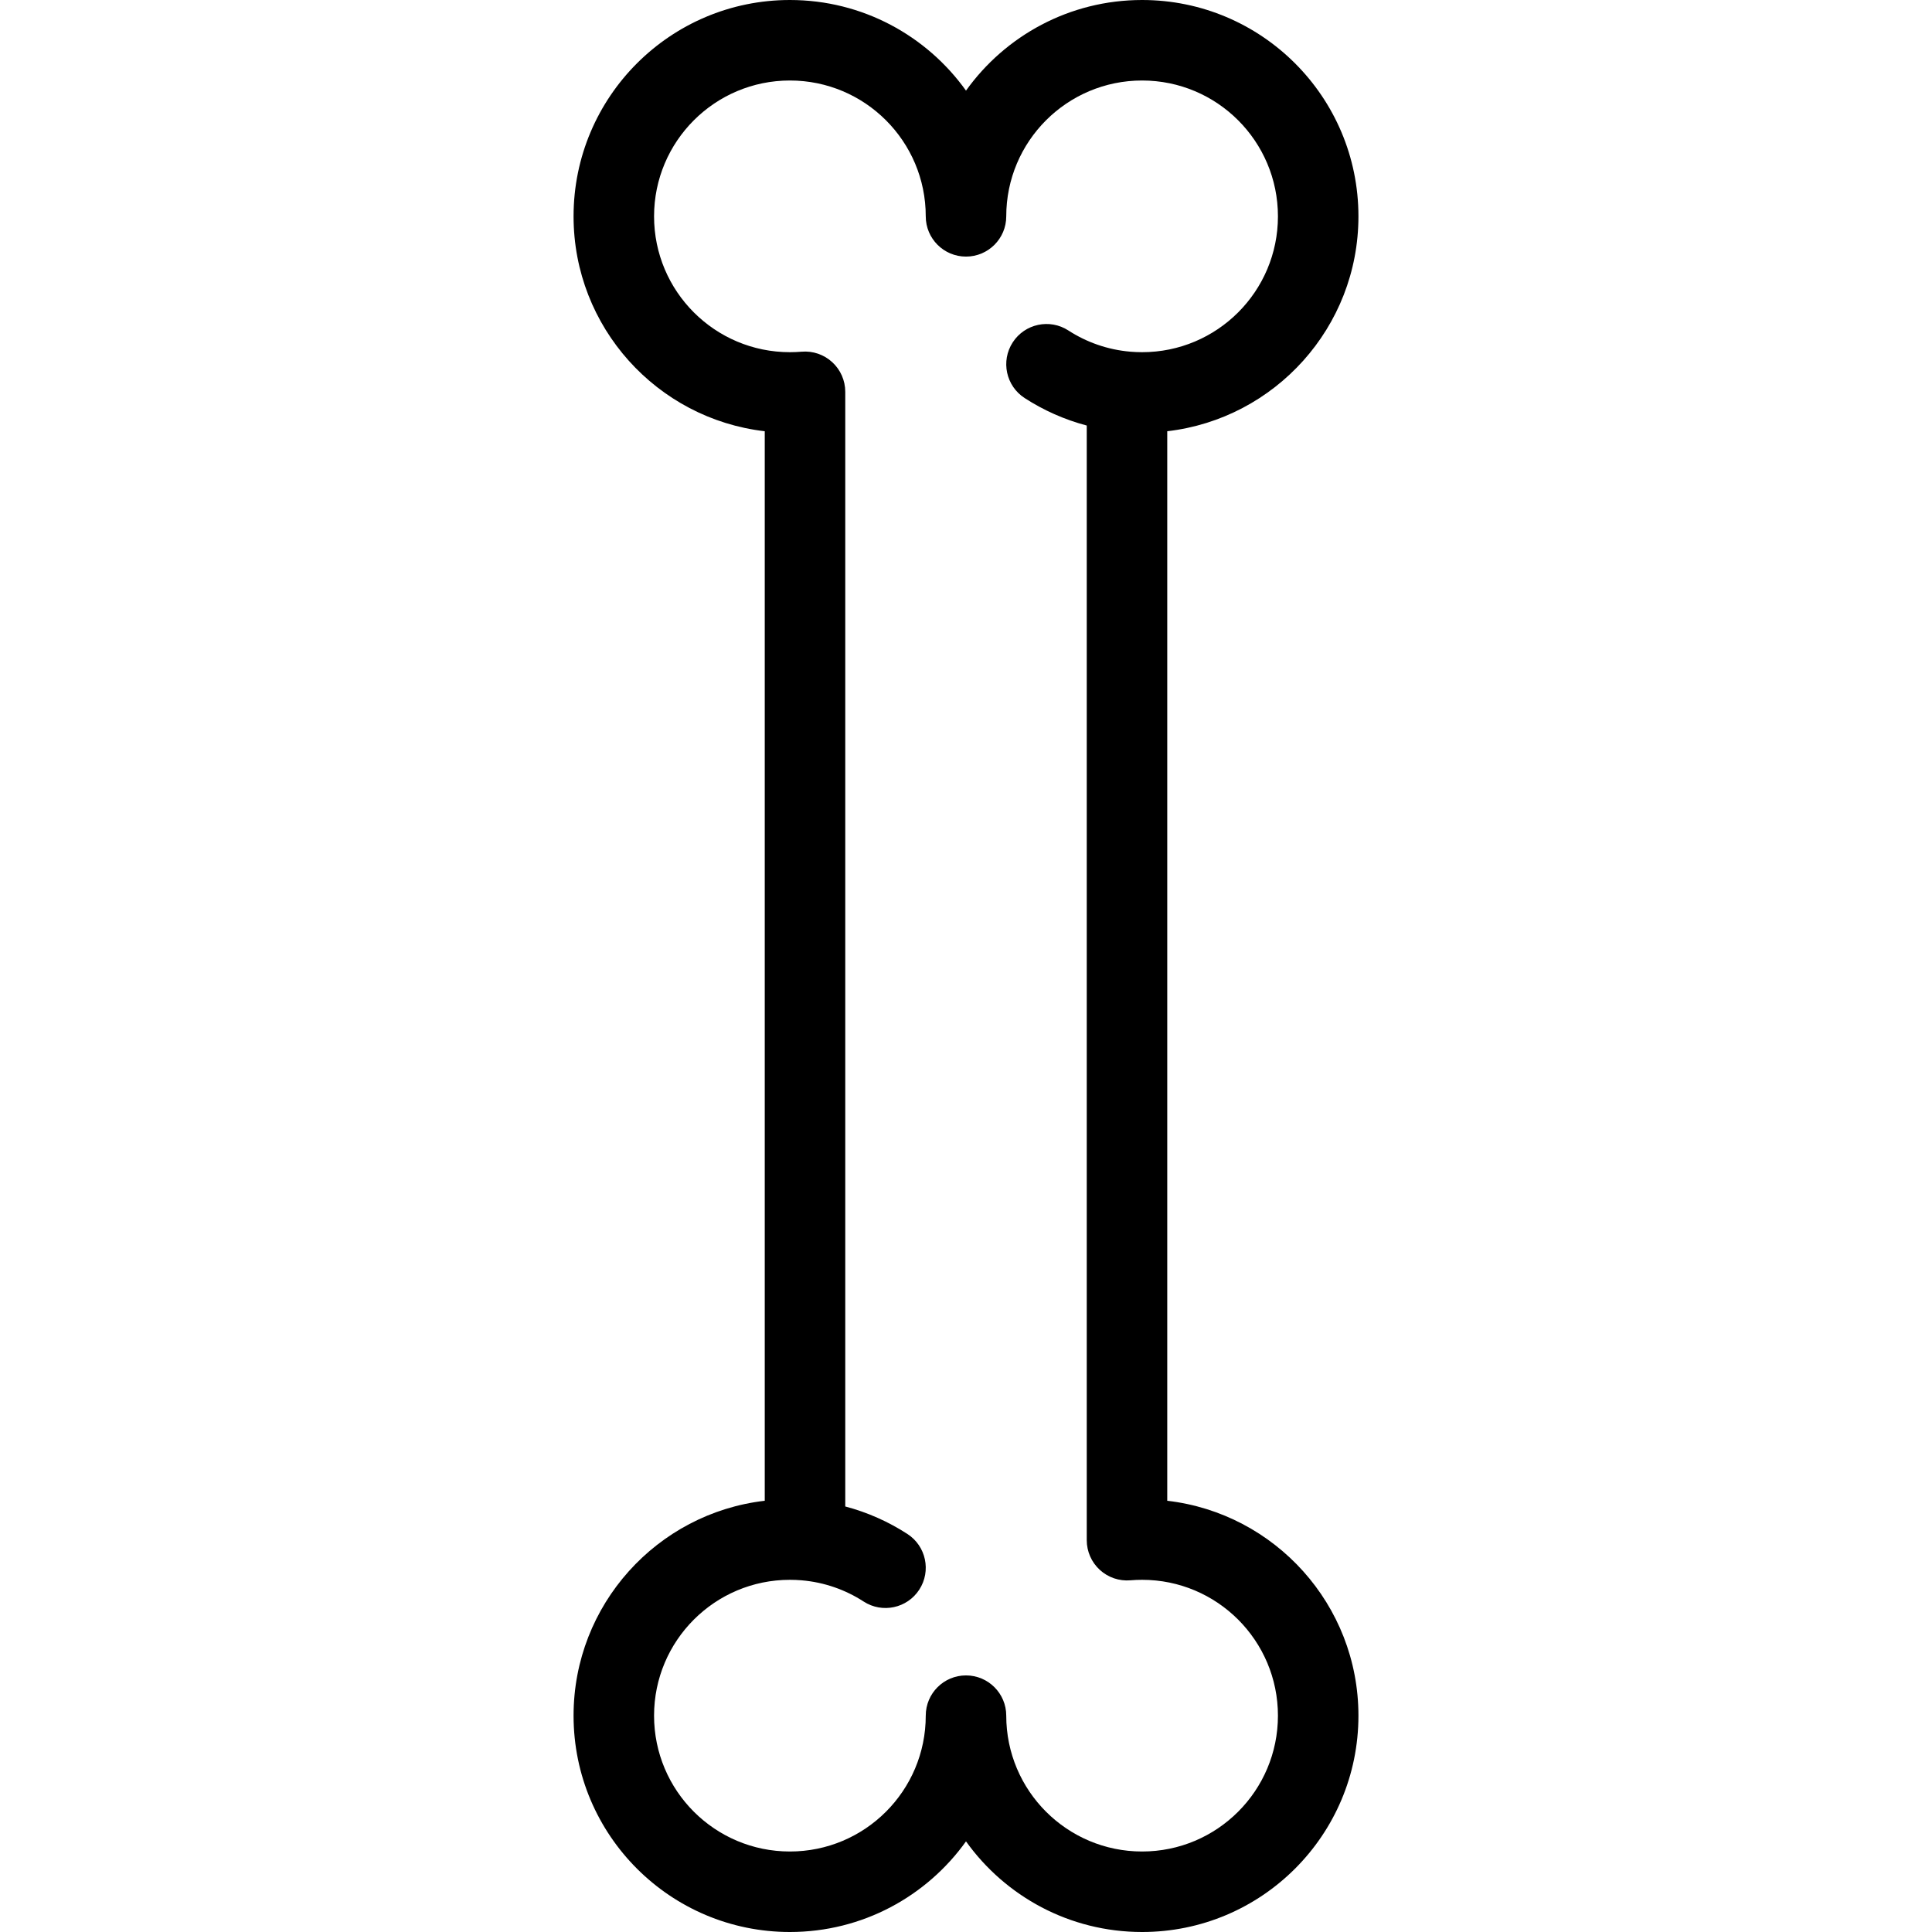 <svg xmlns="http://www.w3.org/2000/svg" width="192" height="192" fill="#000" viewBox="0 0 192 192">
  <path fill-rule="evenodd" d="M78.5 8C71.044 8 65 14.044 65 21.5S71.044 35 78.5 35c.392 0 .78-.017 1.162-.049 1.116-.095 2.22.282 3.045 1.04.825.757 1.294 1.826 1.294 2.946V149.711c2.219.586 4.298 1.517 6.174 2.732 1.854 1.201 2.384 3.678 1.183 5.532-1.201 1.854-3.678 2.384-5.532 1.183-1.805-1.169-3.904-1.917-6.164-2.109-.382-.032-.769-.049-1.162-.049-7.456 0-13.5 6.044-13.5 13.5S71.044 184 78.5 184 92 177.956 92 170.5c0-2.209 1.791-4 4-4 2.209 0 4 1.791 4 4 0 7.456 6.044 13.5 13.5 13.5s13.5-6.044 13.5-13.5-6.044-13.5-13.5-13.5c-.392 0-.78.017-1.162.049-1.115.095-2.22-.282-3.044-1.04-.825-.758-1.294-1.826-1.294-2.946V42.289c-2.219-.586-4.298-1.517-6.174-2.732-1.855-1.201-2.384-3.678-1.183-5.532 1.2-1.854 3.677-2.384 5.531-1.183 1.805 1.169 3.904 1.917 6.164 2.109.382.032.77.049 1.162.049 7.456 0 13.5-6.044 13.5-13.5S120.956 8 113.5 8 100 14.044 100 21.5c0 2.209-1.791 4-4 4-2.209 0-4-1.791-4-4C92 14.044 85.956 8 78.5 8zM96 9.007C92.1 3.554 85.715 0 78.5 0 66.626 0 57 9.626 57 21.5c0 11.028 8.304 20.118 19 21.356V149.144c-10.696 1.238-19 10.328-19 21.356 0 11.874 9.626 21.5 21.5 21.5 7.215 0 13.6-3.554 17.5-9.007 3.9 5.453 10.285 9.007 17.5 9.007 11.874 0 21.5-9.626 21.5-21.5 0-11.028-8.304-20.118-19-21.356V42.856c10.696-1.239 19-10.328 19-21.356C135 9.626 125.374 0 113.5 0 106.285 0 99.9 3.554 96 9.007z"/>
</svg>